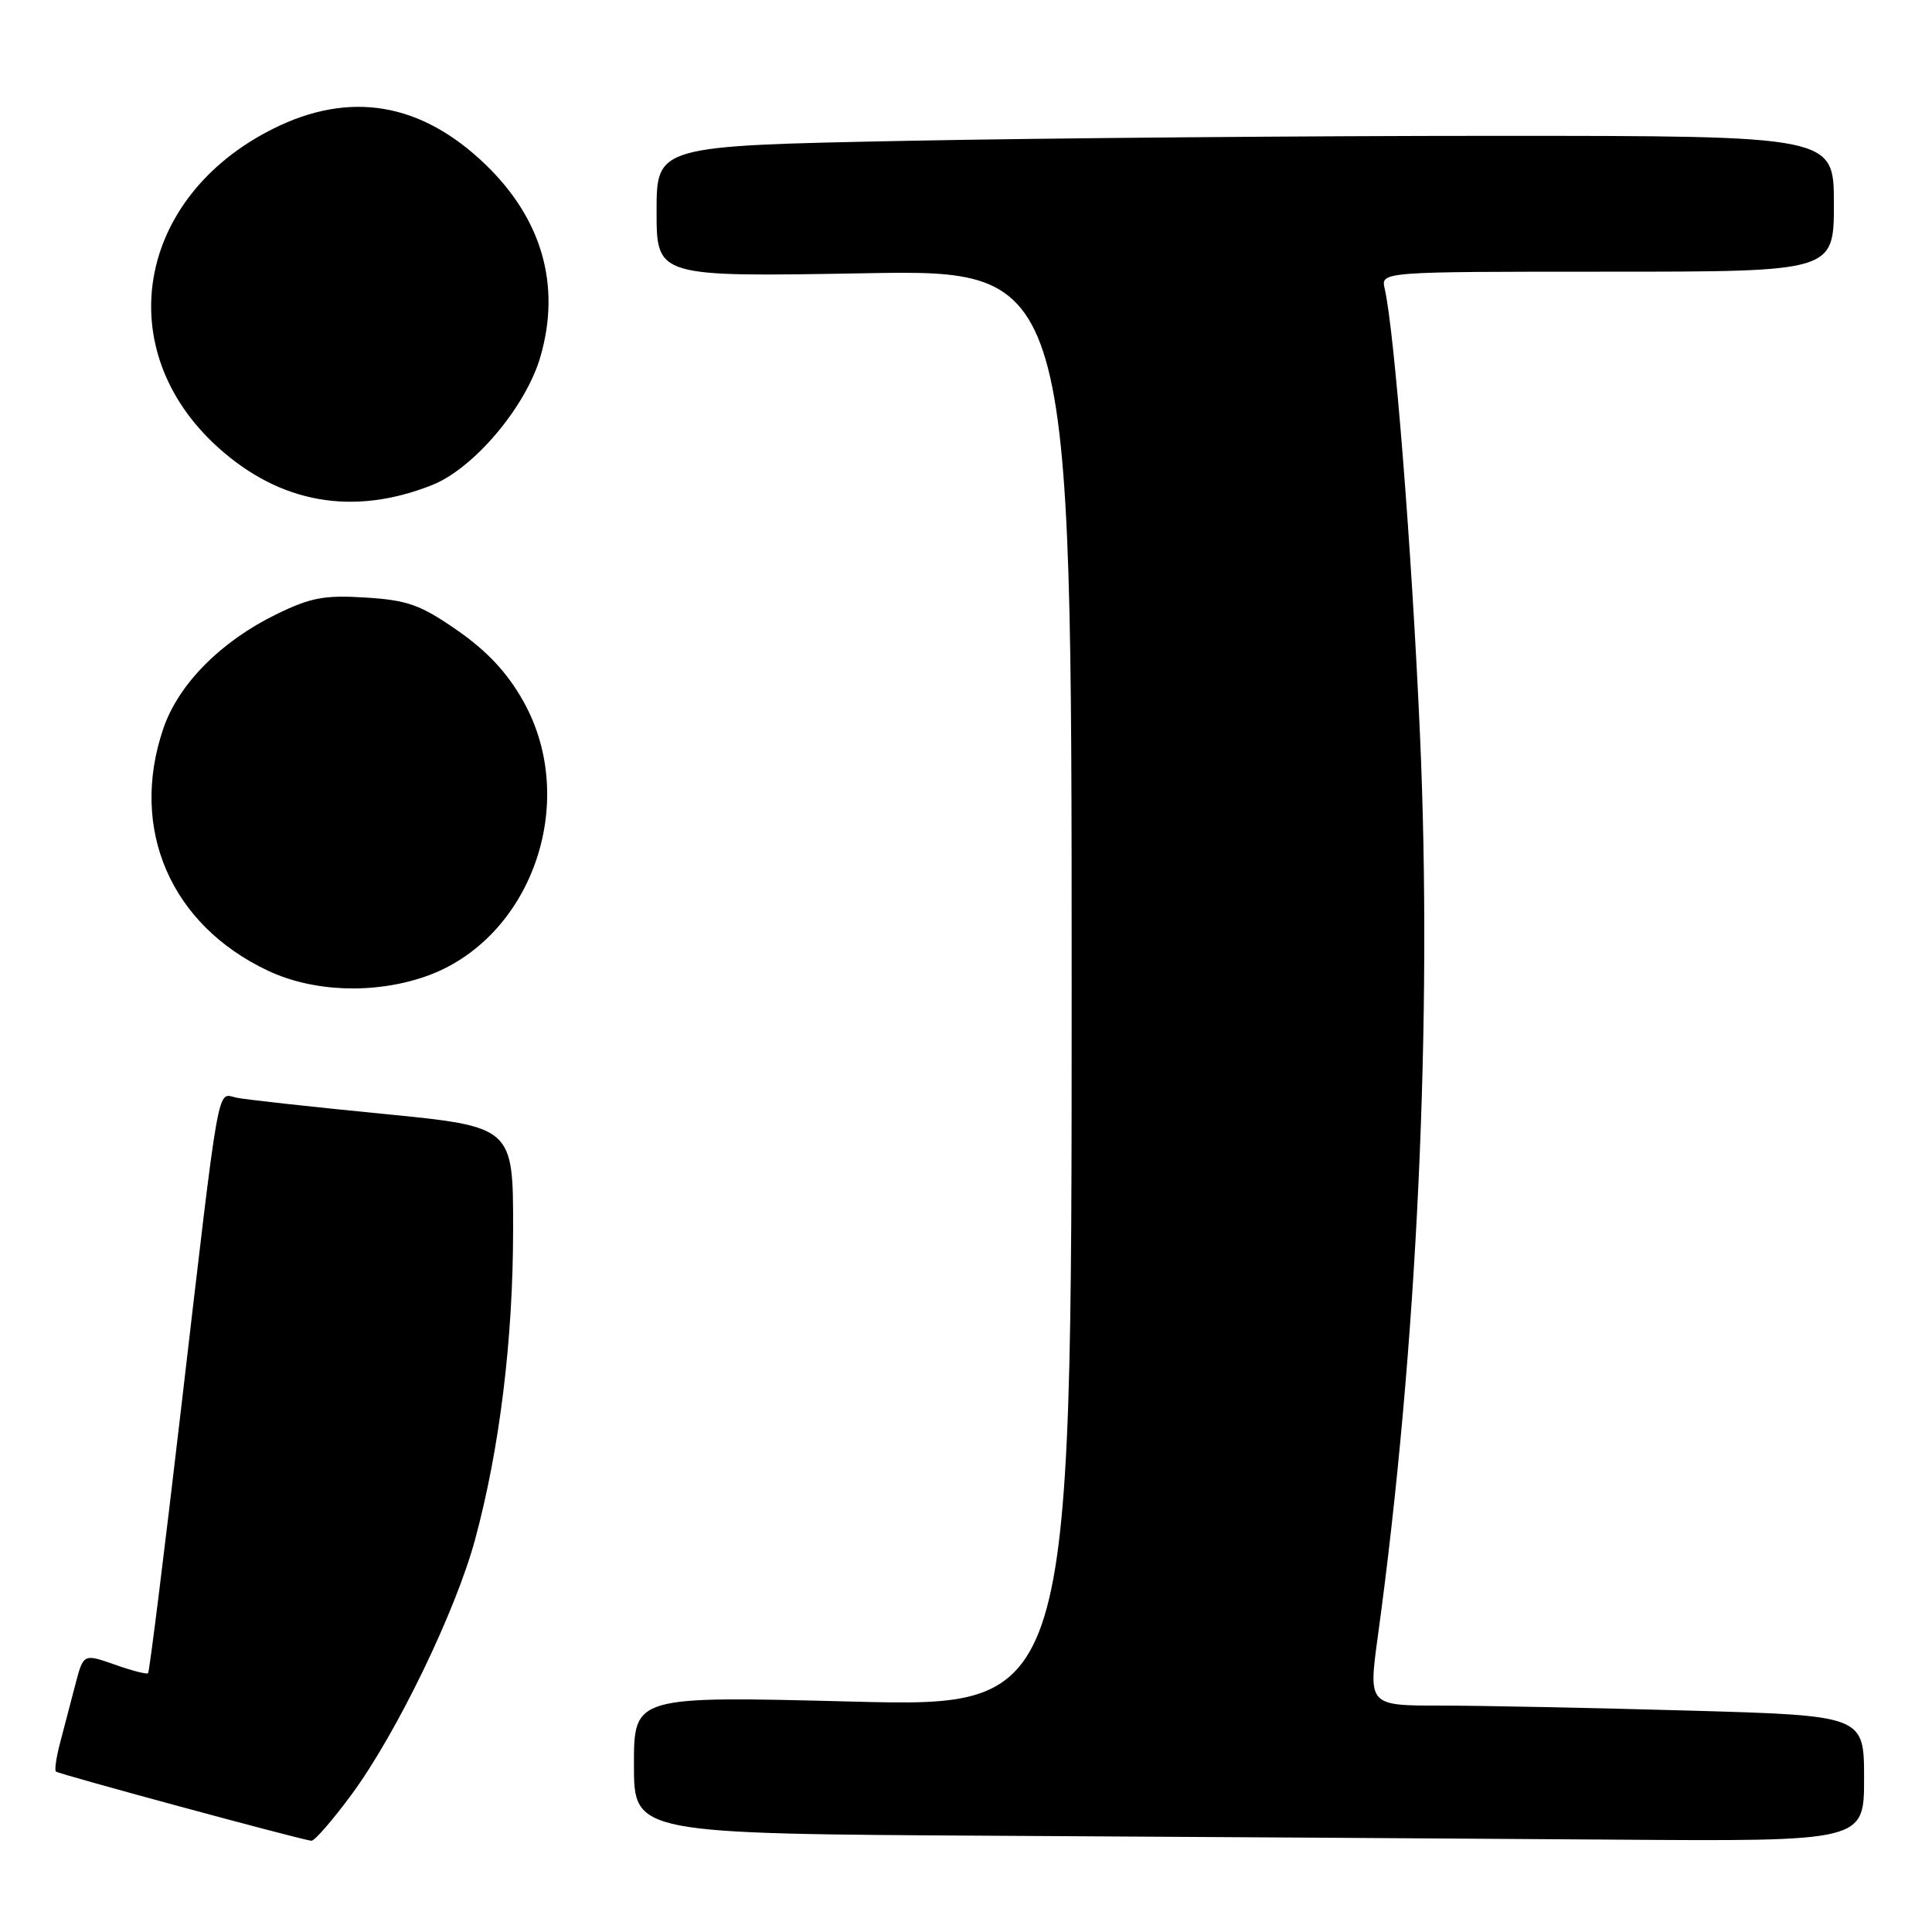<?xml version="1.0" encoding="UTF-8" standalone="no"?>
<!DOCTYPE svg PUBLIC "-//W3C//DTD SVG 1.1//EN" "http://www.w3.org/Graphics/SVG/1.1/DTD/svg11.dtd" >
<svg xmlns="http://www.w3.org/2000/svg" xmlns:xlink="http://www.w3.org/1999/xlink" version="1.1" viewBox="0 0 256 256">
 <g >
 <path fill="currentColor"
d=" M 46.61 237.75 C 52.55 229.67 60.37 213.53 62.95 204.00 C 66.21 191.94 67.99 177.48 67.99 162.89 C 68.00 149.29 68.00 149.29 50.75 147.59 C 41.26 146.66 32.53 145.70 31.34 145.45 C 28.70 144.91 29.22 141.96 23.96 186.95 C 21.75 205.89 19.80 221.54 19.62 221.71 C 19.45 221.88 17.45 221.37 15.18 220.56 C 11.05 219.11 11.05 219.11 9.96 223.30 C 9.36 225.61 8.46 229.05 7.96 230.94 C 7.46 232.84 7.21 234.55 7.41 234.74 C 7.74 235.07 39.59 243.70 41.25 243.91 C 41.67 243.96 44.07 241.19 46.61 237.75 Z  M 247.00 235.66 C 247.00 227.32 247.00 227.32 223.75 226.66 C 210.96 226.30 196.18 226.00 190.90 226.00 C 181.31 226.00 181.31 226.00 182.58 216.75 C 187.79 178.71 189.83 135.01 188.15 97.25 C 187.07 72.83 184.77 43.85 183.48 38.25 C 182.96 36.00 182.96 36.00 212.98 36.00 C 243.00 36.00 243.00 36.00 243.00 27.00 C 243.00 18.00 243.00 18.00 198.16 18.00 C 173.50 18.00 138.40 18.30 120.16 18.66 C 87.00 19.32 87.00 19.32 87.00 28.01 C 87.00 36.69 87.00 36.69 114.50 36.21 C 142.00 35.72 142.00 35.72 142.00 130.96 C 142.00 226.20 142.00 226.20 113.00 225.47 C 84.00 224.73 84.00 224.73 84.00 233.86 C 84.00 242.98 84.00 242.98 132.25 243.25 C 158.79 243.40 195.46 243.63 213.75 243.76 C 247.00 244.00 247.00 244.00 247.00 235.66 Z  M 56.23 129.44 C 70.31 124.64 76.88 106.37 69.35 92.93 C 67.25 89.17 64.57 86.29 60.63 83.55 C 55.74 80.15 54.04 79.53 48.47 79.18 C 42.99 78.83 41.17 79.17 36.59 81.41 C 29.23 85.01 23.64 90.67 21.64 96.54 C 17.11 109.83 22.61 122.54 35.50 128.62 C 41.46 131.43 49.45 131.75 56.23 129.44 Z  M 57.26 64.27 C 62.78 62.08 69.68 53.91 71.60 47.29 C 74.35 37.84 71.84 29.04 64.33 21.80 C 55.79 13.57 46.36 11.98 36.19 17.06 C 18.05 26.13 14.55 46.36 28.90 59.29 C 37.13 66.72 46.81 68.42 57.26 64.27 Z "/>
</g>
</svg>